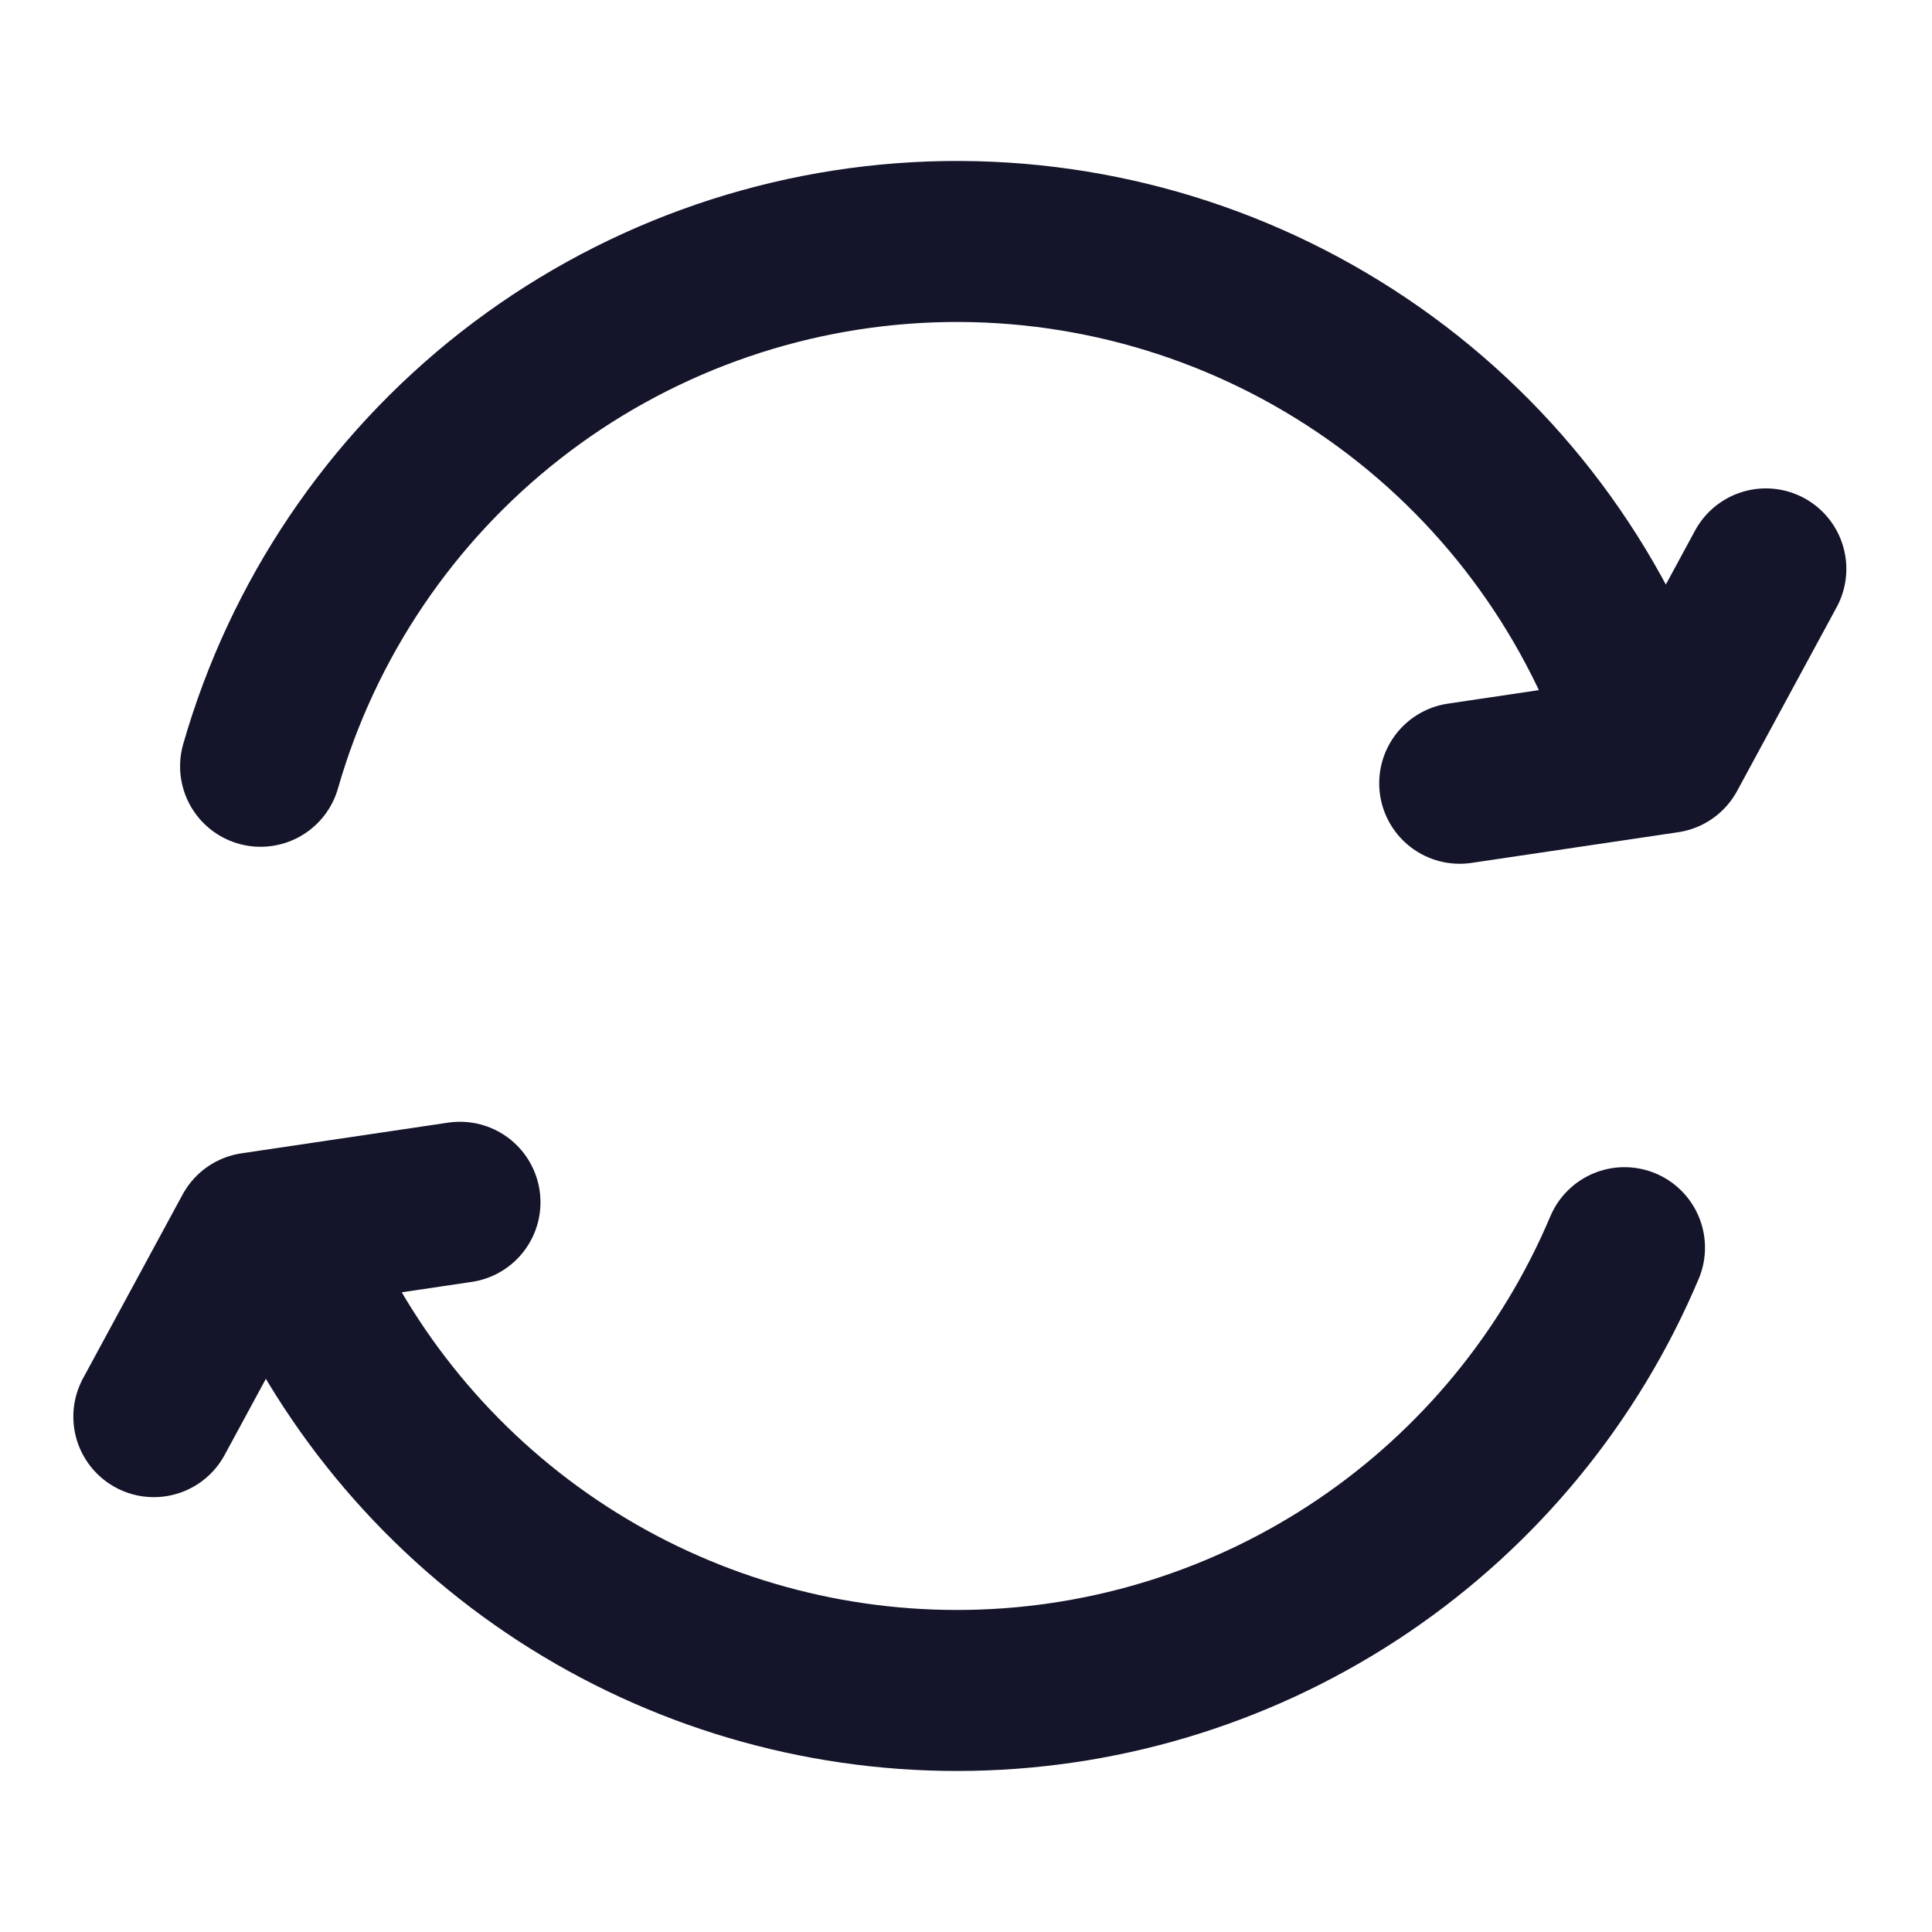 <svg width="24" height="24" viewBox="0 0 24 24" fill="none" xmlns="http://www.w3.org/2000/svg">
<path d="M3.237 9.519C3.761 7.692 4.85 6.078 6.347 4.908C7.845 3.738 9.675 3.072 11.574 3.005C13.474 2.939 15.345 3.476 16.921 4.539C18.497 5.601 19.695 7.136 20.345 8.922M20.18 15.499C19.503 17.103 18.375 18.477 16.933 19.453C15.491 20.429 13.796 20.966 12.055 20.998C10.314 21.031 8.6 20.557 7.123 19.635C5.646 18.713 4.467 17.382 3.731 15.804M5.714 14.935L3.147 15.316L1.911 17.598M18.133 9.73L20.7 9.349L21.936 7.067" stroke="#14142B" stroke-width="2" stroke-linecap="round" stroke-linejoin="round"/>
</svg>
